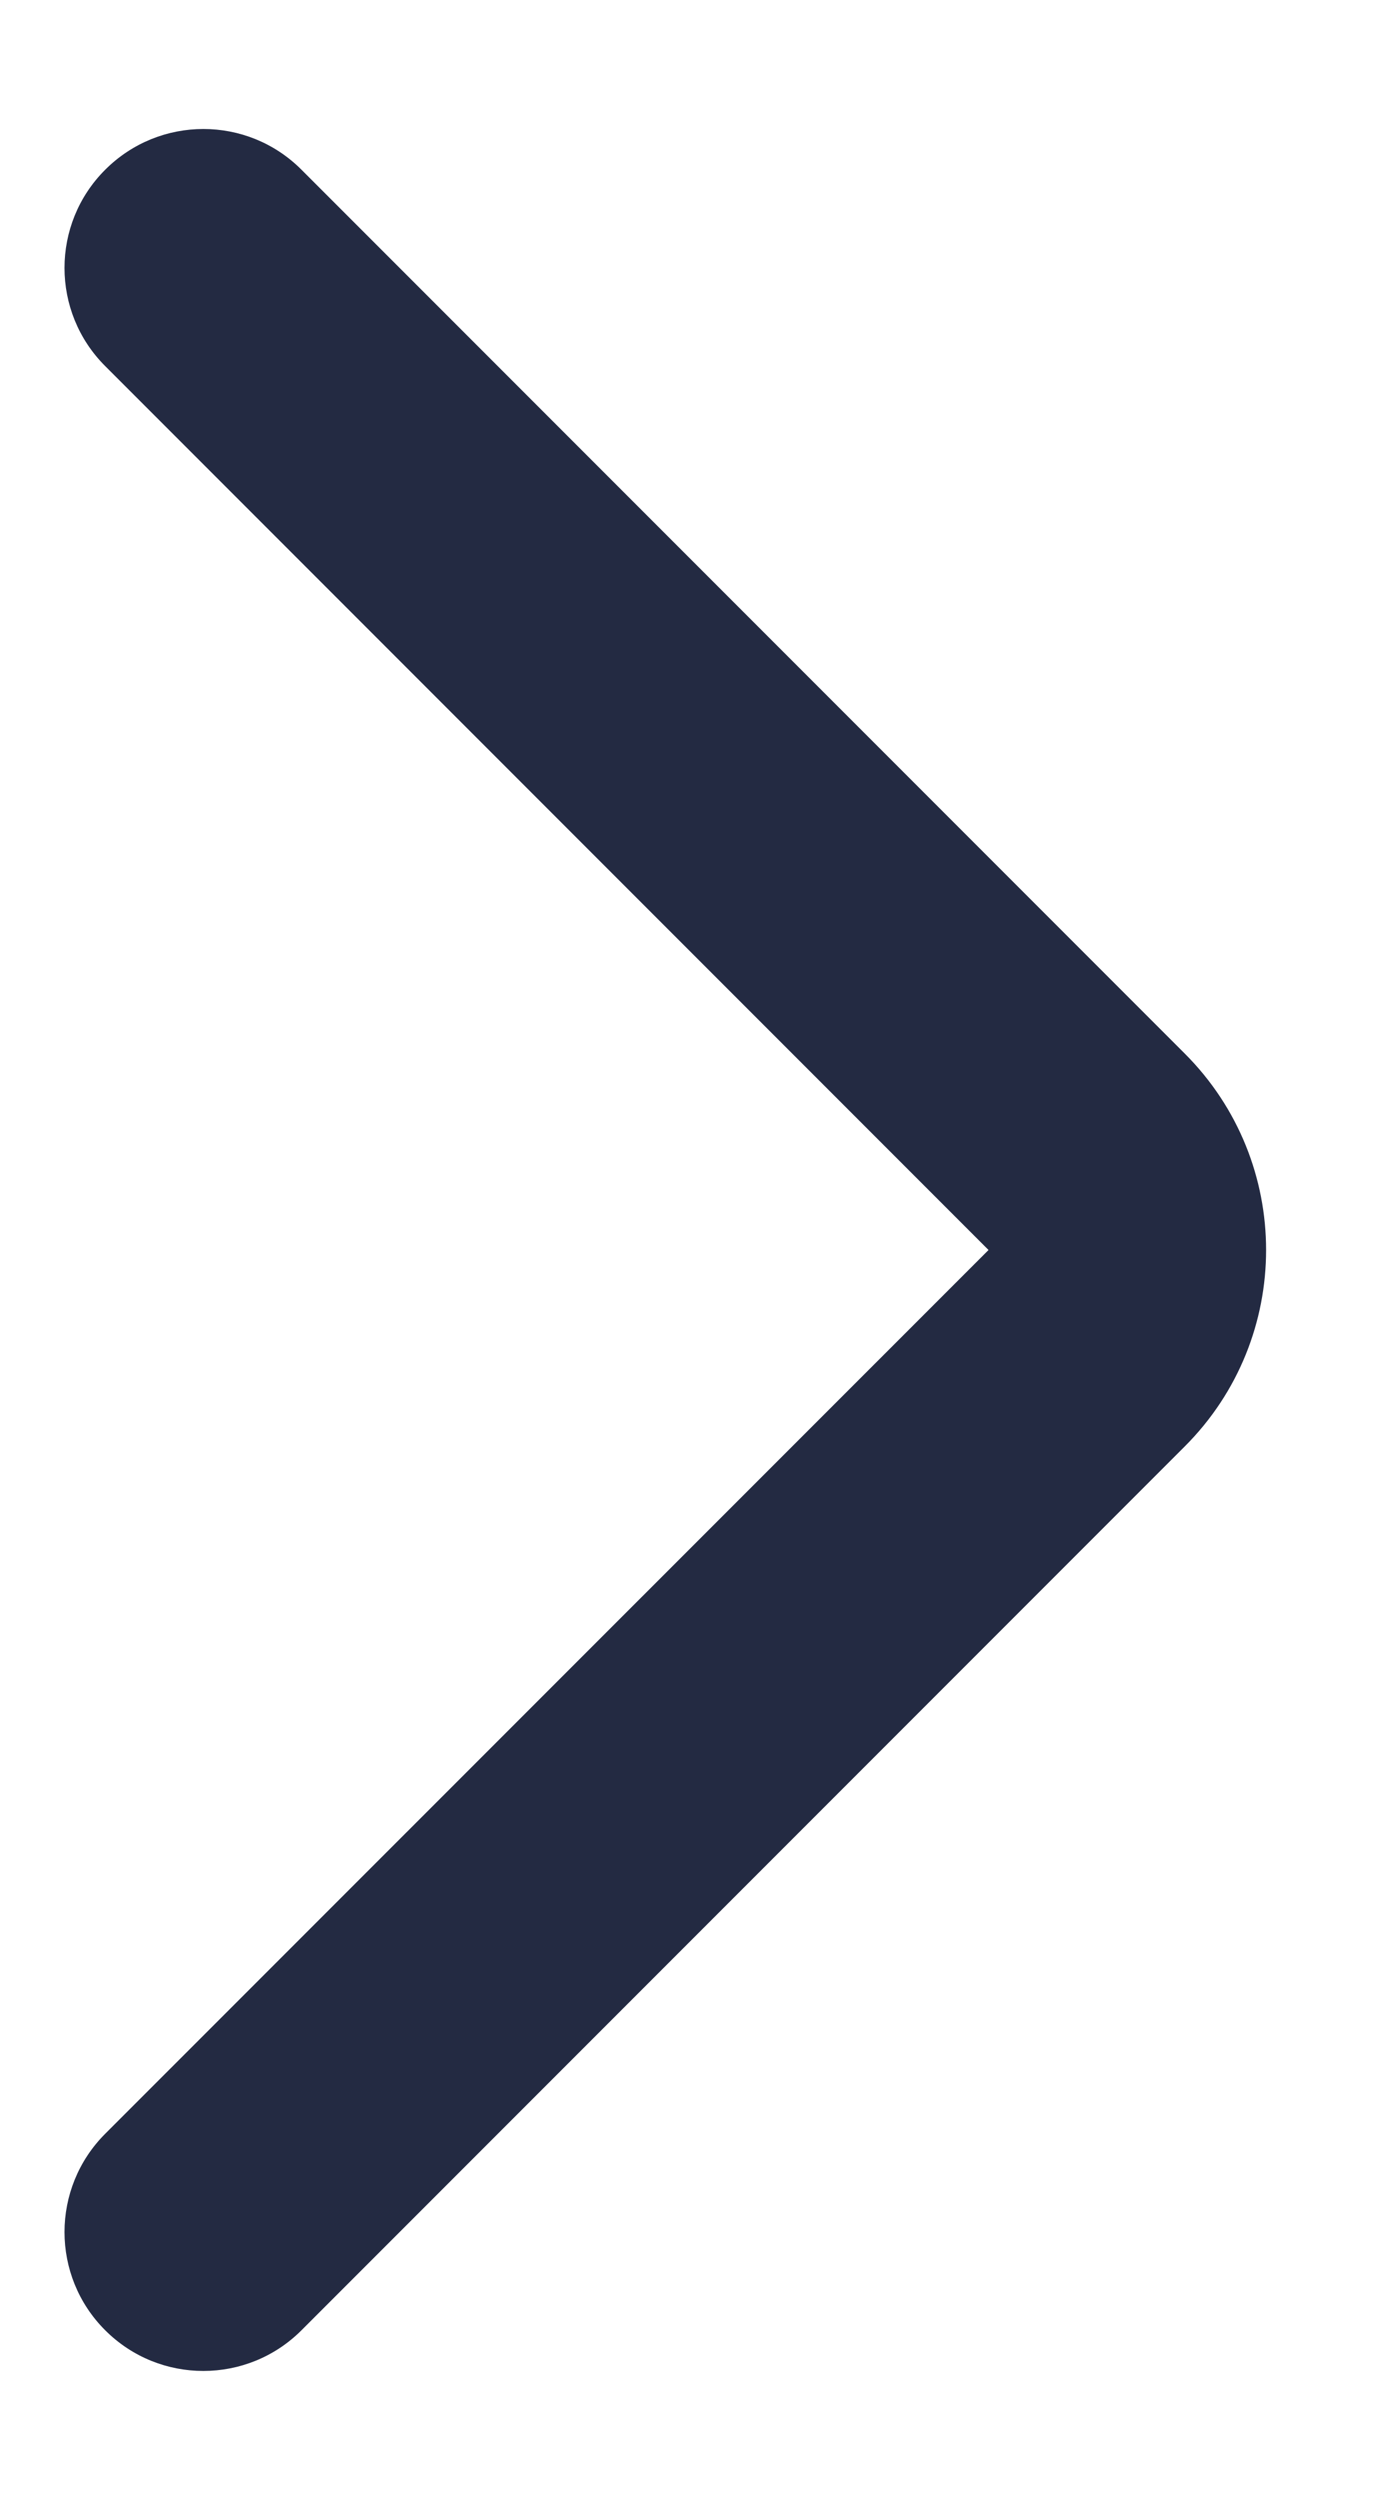 <svg width="10" height="18" viewBox="0 0 10 18" fill="none" xmlns="http://www.w3.org/2000/svg">
<path d="M0.758 16.778C1.149 17.169 1.782 17.168 2.172 16.778L8.536 10.414C9.317 9.633 9.317 8.367 8.536 7.586L2.172 1.222C1.782 0.831 1.149 0.831 0.758 1.222C0.367 1.612 0.367 2.246 0.758 2.636L7.122 9L0.758 15.363C0.367 15.754 0.367 16.388 0.758 16.778Z" fill="#232A42"/>
</svg>
